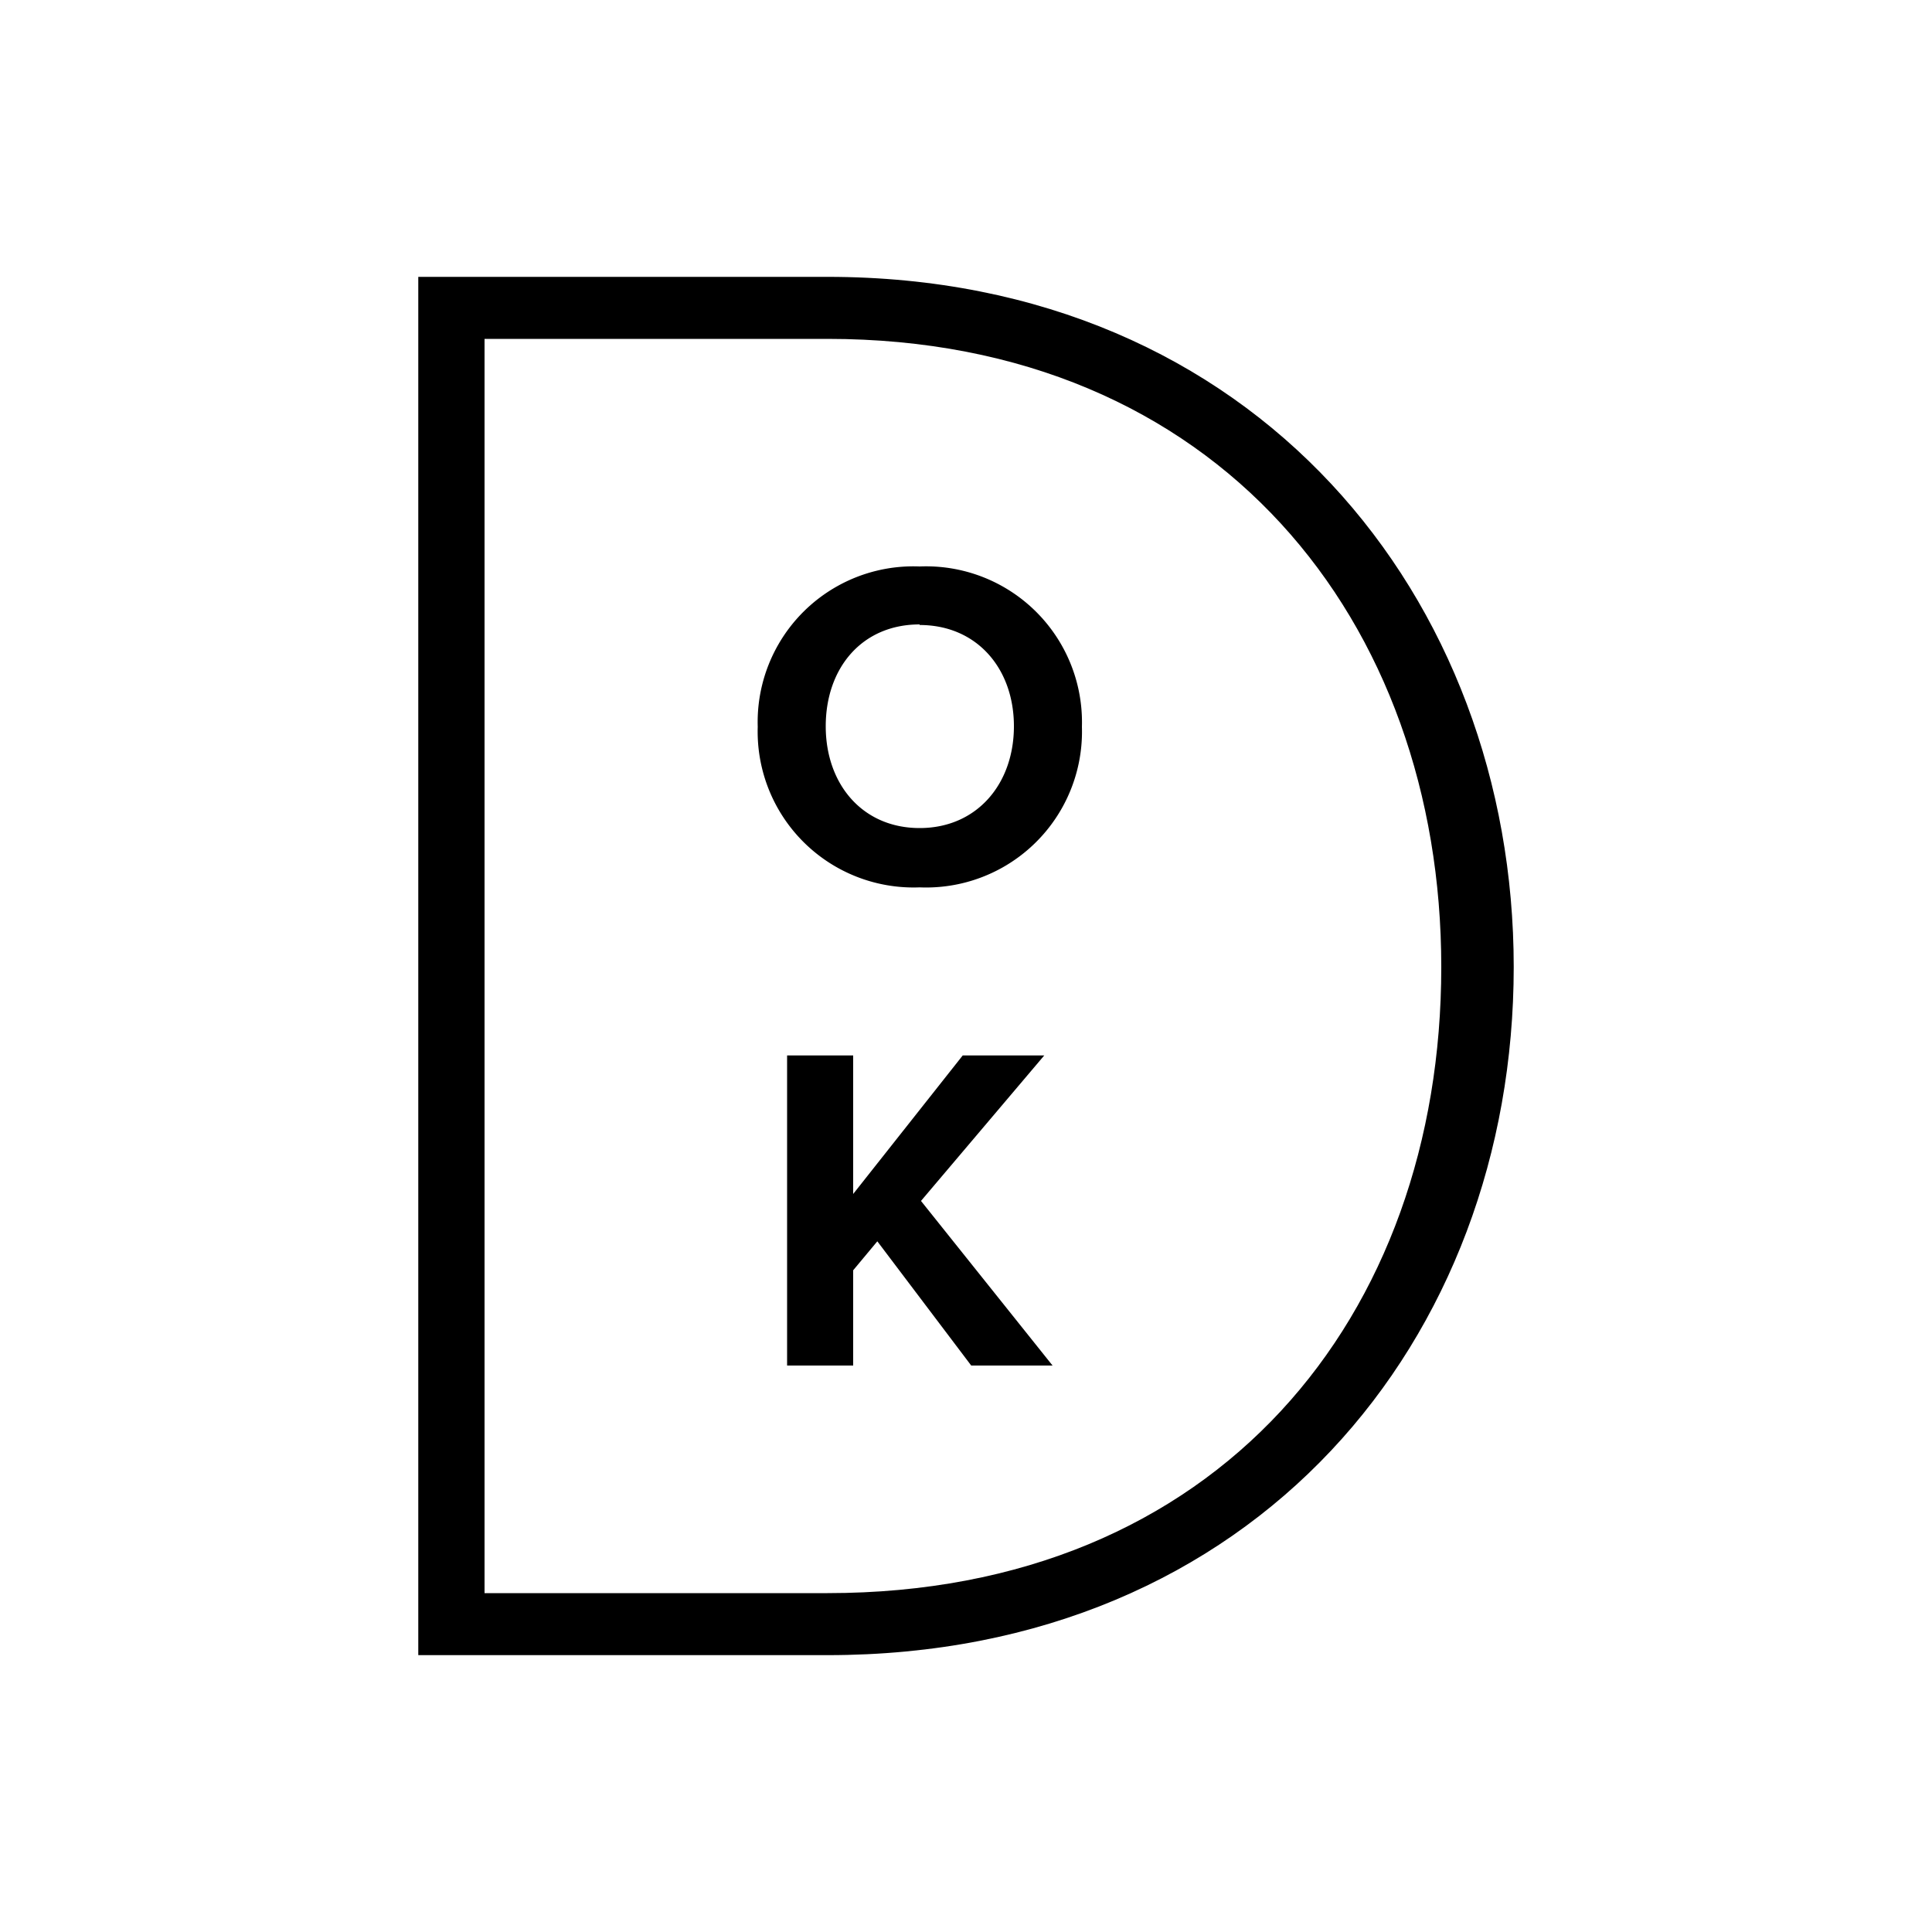 <svg xmlns="http://www.w3.org/2000/svg" viewBox="0 0 100 100"><g id="Vrstva_2" data-name="Vrstva 2"><g id="Vrstva_1-2" data-name="Vrstva 1"><rect width="100" height="100" fill="none"/><path d="M21.65,14.33H42.83C65,14.33,78.35,31,78.35,50.05c0,19.26-13.37,35.62-35.52,35.62H21.65ZM42.83,82.46c20.22,0,31.77-14.33,31.77-32.41,0-17.86-11.55-32.51-31.77-32.51H25.08V82.46Z"/><path d="M47.6,29.32a8.07,8.07,0,0,1,8.4,8.3,8.07,8.07,0,0,1-8.4,8.31,8.07,8.07,0,0,1-8.38-8.31A8.06,8.06,0,0,1,47.6,29.32Zm0,3c-3,0-4.86,2.27-4.86,5.27s1.9,5.27,4.86,5.27,4.88-2.28,4.88-5.27S50.56,32.35,47.6,32.35Z"/><path d="M45.41,64.25l-1.25,1.5v4.93H40.74V54.63h3.42V61.8l5.67-7.17h4.22l-6.38,7.53,6.81,8.52H50.27Z"/></g></g></svg>